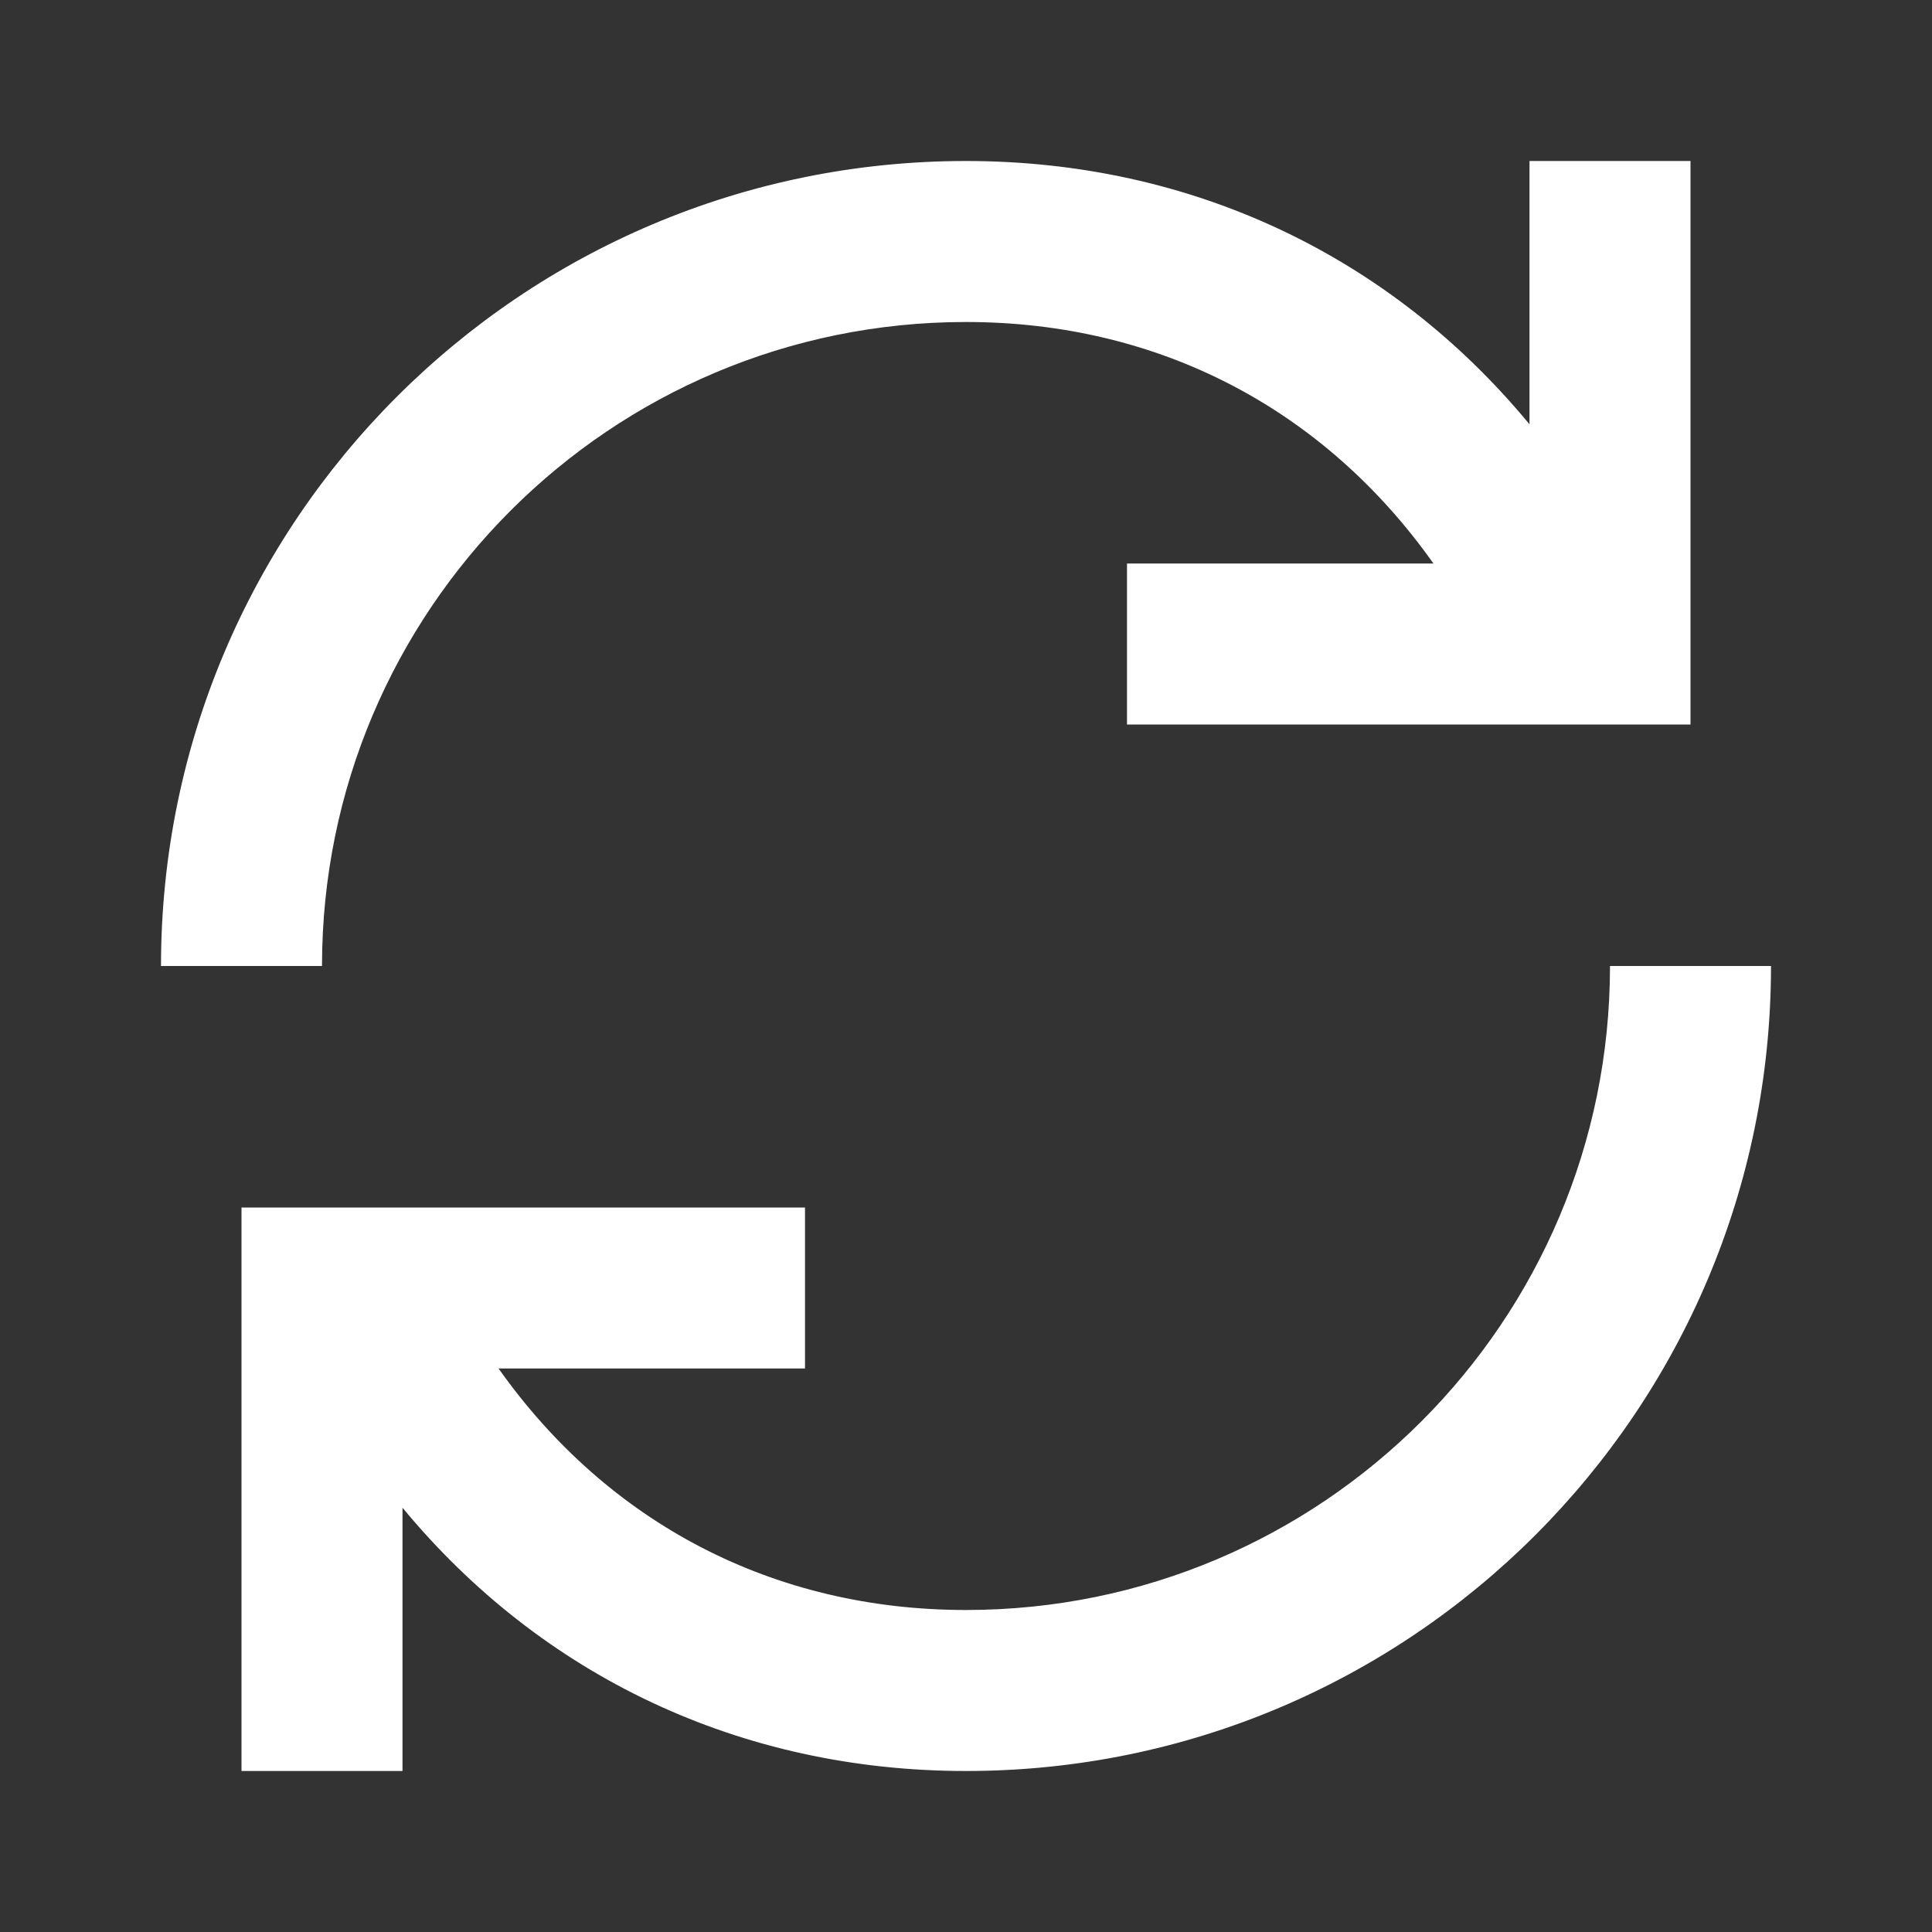 <svg width="18" height="18" viewBox="0 0 18 18" fill="none" xmlns="http://www.w3.org/2000/svg">
<rect x="0" y="0" width="18" height="18" fill="#333333" stroke="none"/>
<g id="24 / arrows / refresh-cw">
<path id="icon" fill-rule="evenodd" clip-rule="evenodd" d="M9 3C10.795 3 12.335 3.809 13.355 5.25H10.5V6.75H15.75V1.5H14.25V3.953C12.956 2.387 11.103 1.5 9 1.5C4.858 1.5 1.5 4.858 1.5 9H3C3 5.686 5.686 3 9 3ZM9 15C7.205 15 5.665 14.191 4.645 12.75H7.5V11.25H2.25V16.5H3.75V14.047C5.044 15.613 6.897 16.5 9 16.5C13.142 16.5 16.5 13.142 16.5 9H15C15 12.314 12.314 15 9 15Z" fill="white"/>
</g>
</svg>
